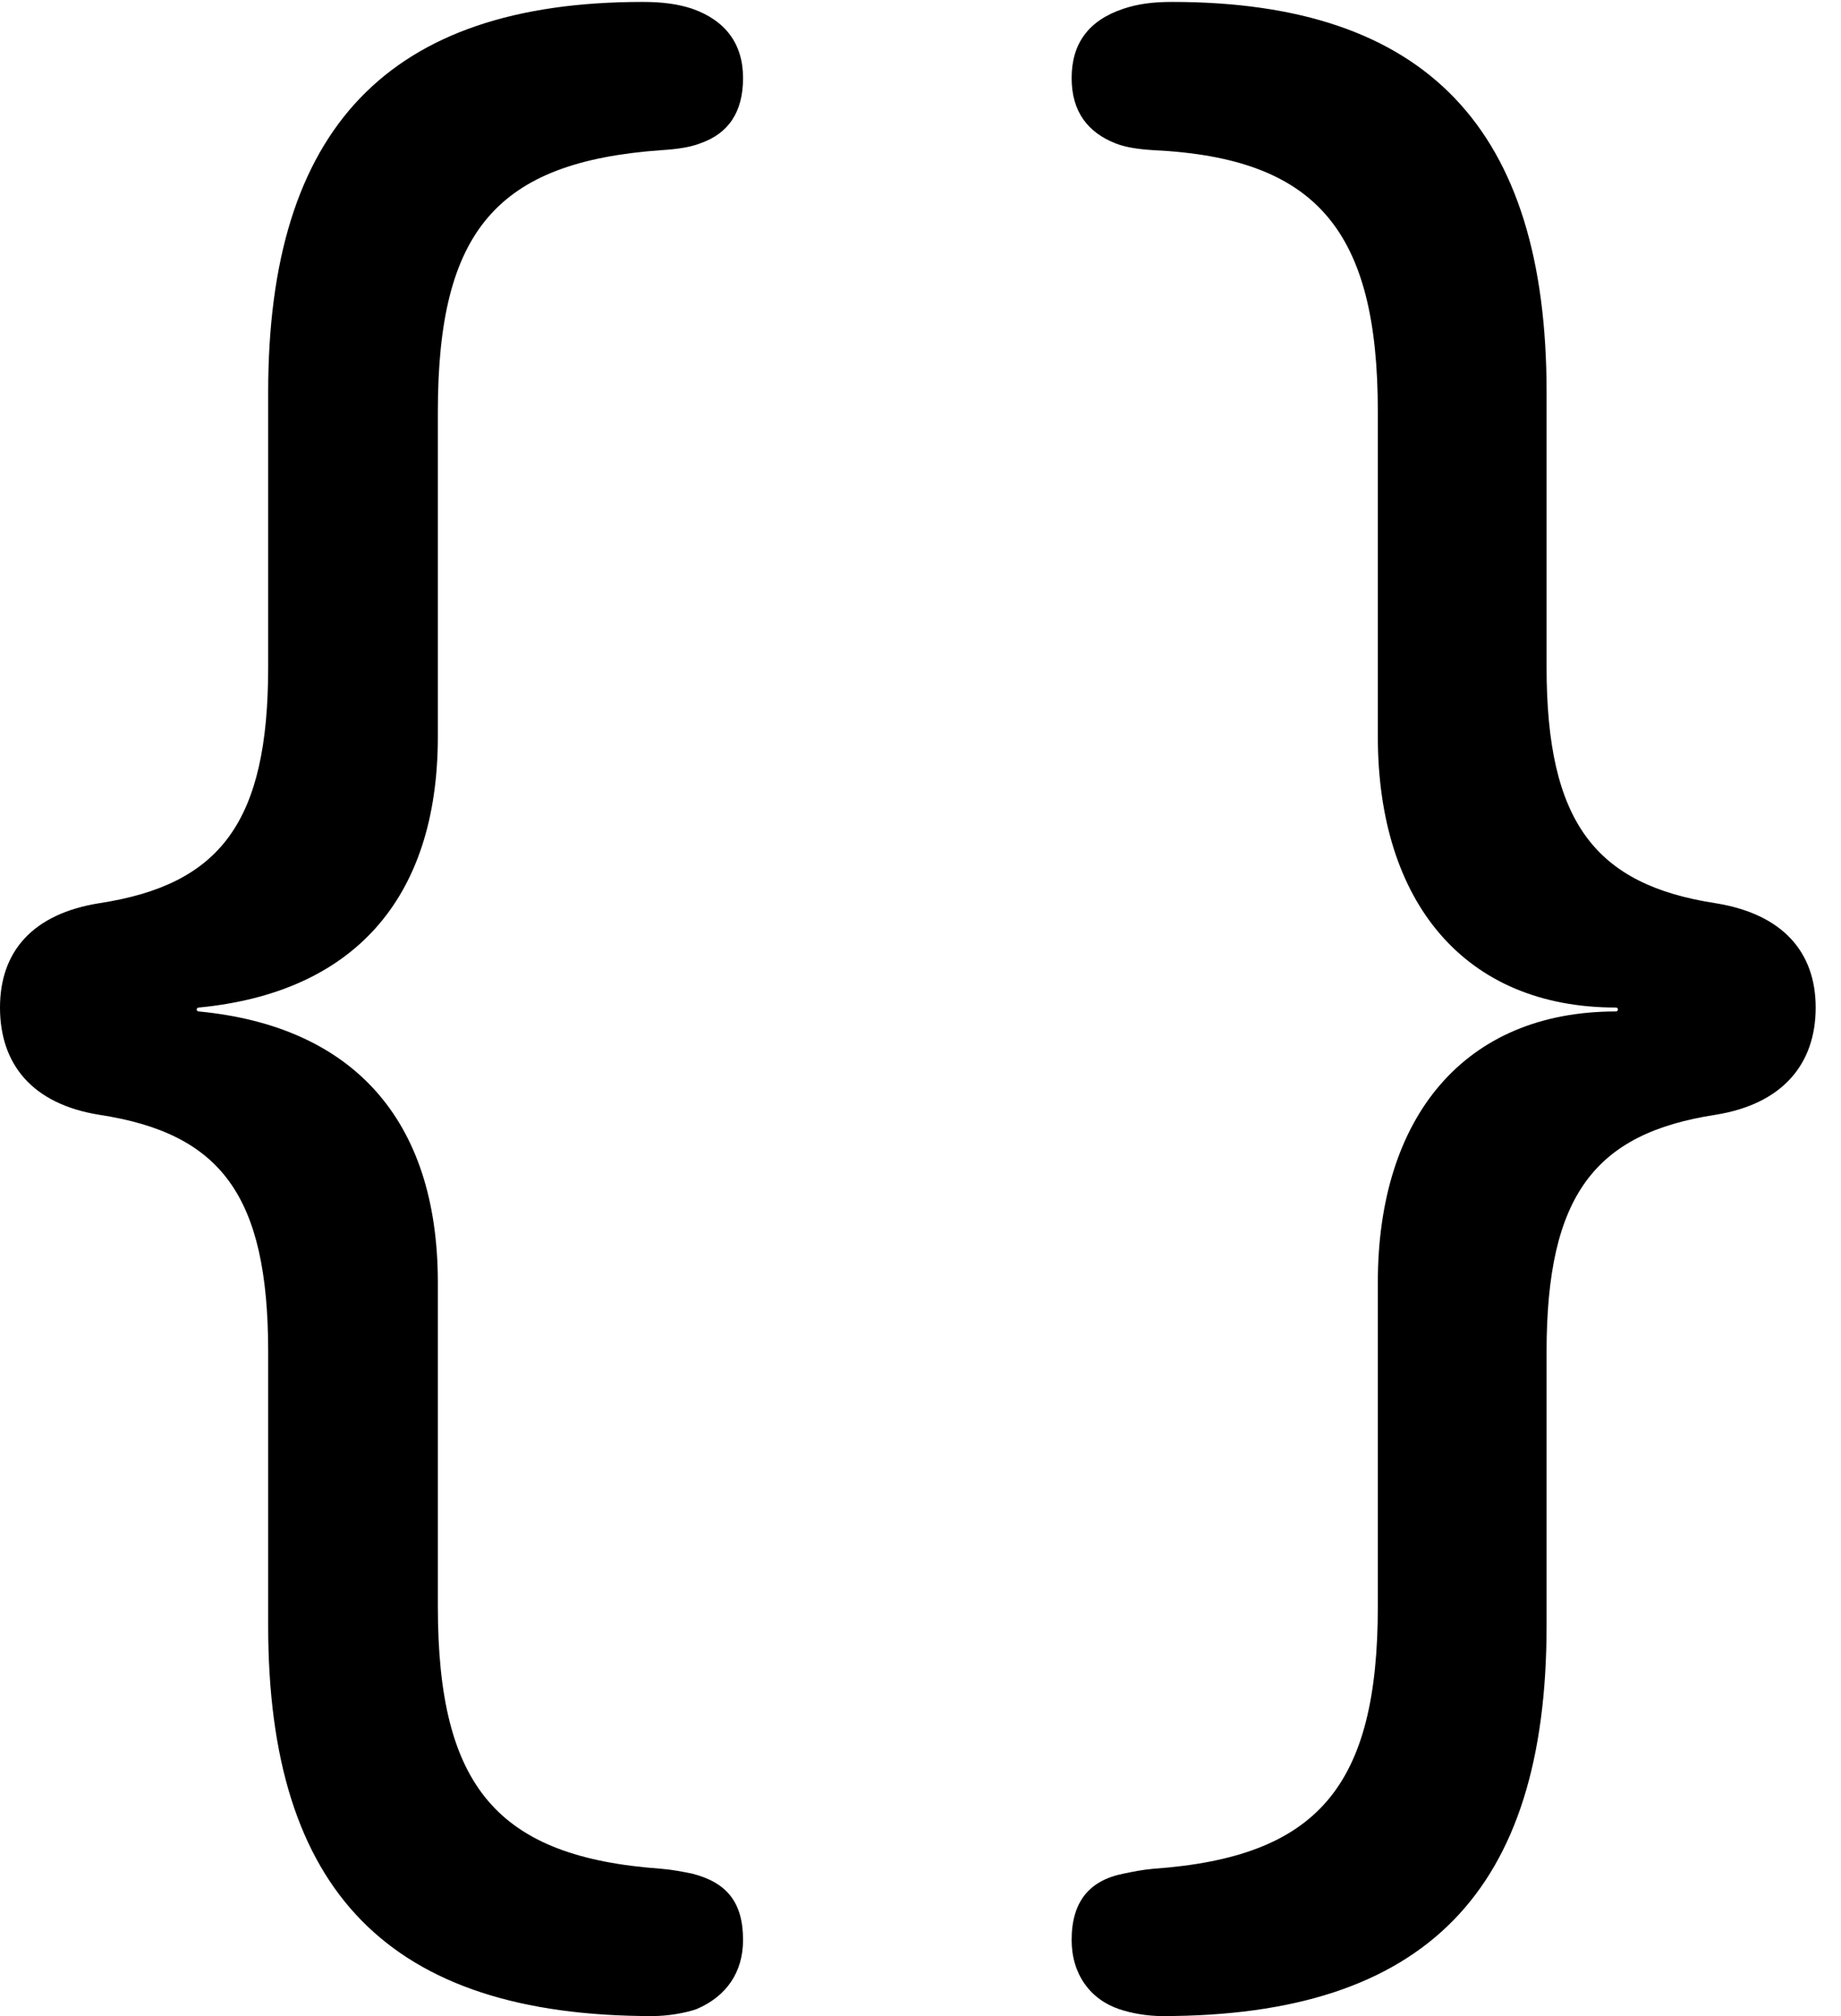 <svg version="1.1" xmlns="http://www.w3.org/2000/svg" xmlns:xlink="http://www.w3.org/1999/xlink" viewBox="0 0 25.812 28.26">
 <g>
  
  <path d="M0 14.123C0 14.916 0.451 15.477 1.395 15.627C3.09 15.887 3.76 16.748 3.76 18.949L3.76 22.791C3.76 26.51 5.455 28.26 9.146 28.26C9.365 28.26 9.598 28.219 9.762 28.164C10.185 27.986 10.418 27.645 10.418 27.193C10.418 26.66 10.185 26.387 9.707 26.264C9.57 26.236 9.434 26.209 9.27 26.195C6.973 26.031 6.139 25.047 6.139 22.518L6.139 17.979C6.139 15.668 4.922 14.383 2.789 14.178C2.748 14.178 2.748 14.123 2.789 14.123C4.922 13.918 6.139 12.633 6.139 10.322L6.139 5.77C6.139 3.227 6.973 2.27 9.27 2.105C9.488 2.092 9.68 2.064 9.816 2.01C10.213 1.873 10.418 1.572 10.418 1.094C10.418 0.615 10.172 0.287 9.707 0.123C9.502 0.055 9.283 0.027 9.01 0.027C5.441 0.027 3.76 1.805 3.76 5.496L3.76 9.352C3.76 11.525 3.09 12.4 1.395 12.66C0.451 12.81 0 13.344 0 14.123ZM25.457 14.123C25.457 13.344 24.992 12.81 24.049 12.66C22.367 12.4 21.684 11.525 21.684 9.352L21.684 5.496C21.684 1.805 20.002 0.027 16.434 0.027C16.16 0.027 15.955 0.055 15.75 0.123C15.258 0.287 15.025 0.615 15.025 1.094C15.025 1.572 15.258 1.859 15.641 2.01C15.777 2.064 15.955 2.092 16.174 2.105C18.457 2.215 19.318 3.227 19.318 5.77L19.318 10.322C19.318 12.646 20.535 14.123 22.654 14.123C22.695 14.123 22.695 14.178 22.654 14.178C20.535 14.178 19.318 15.654 19.318 17.979L19.318 22.518C19.318 25.047 18.471 26.031 16.174 26.195C16.01 26.209 15.887 26.236 15.75 26.264C15.271 26.359 15.025 26.66 15.025 27.193C15.025 27.672 15.285 28.027 15.695 28.164C15.859 28.219 16.078 28.26 16.297 28.26C19.988 28.26 21.684 26.51 21.684 22.791L21.684 18.949C21.684 16.748 22.367 15.887 24.049 15.627C24.992 15.477 25.457 14.916 25.457 14.123Z" style="fill:hsl(0 0 0/0.85)"></path>
 </g>
</svg>